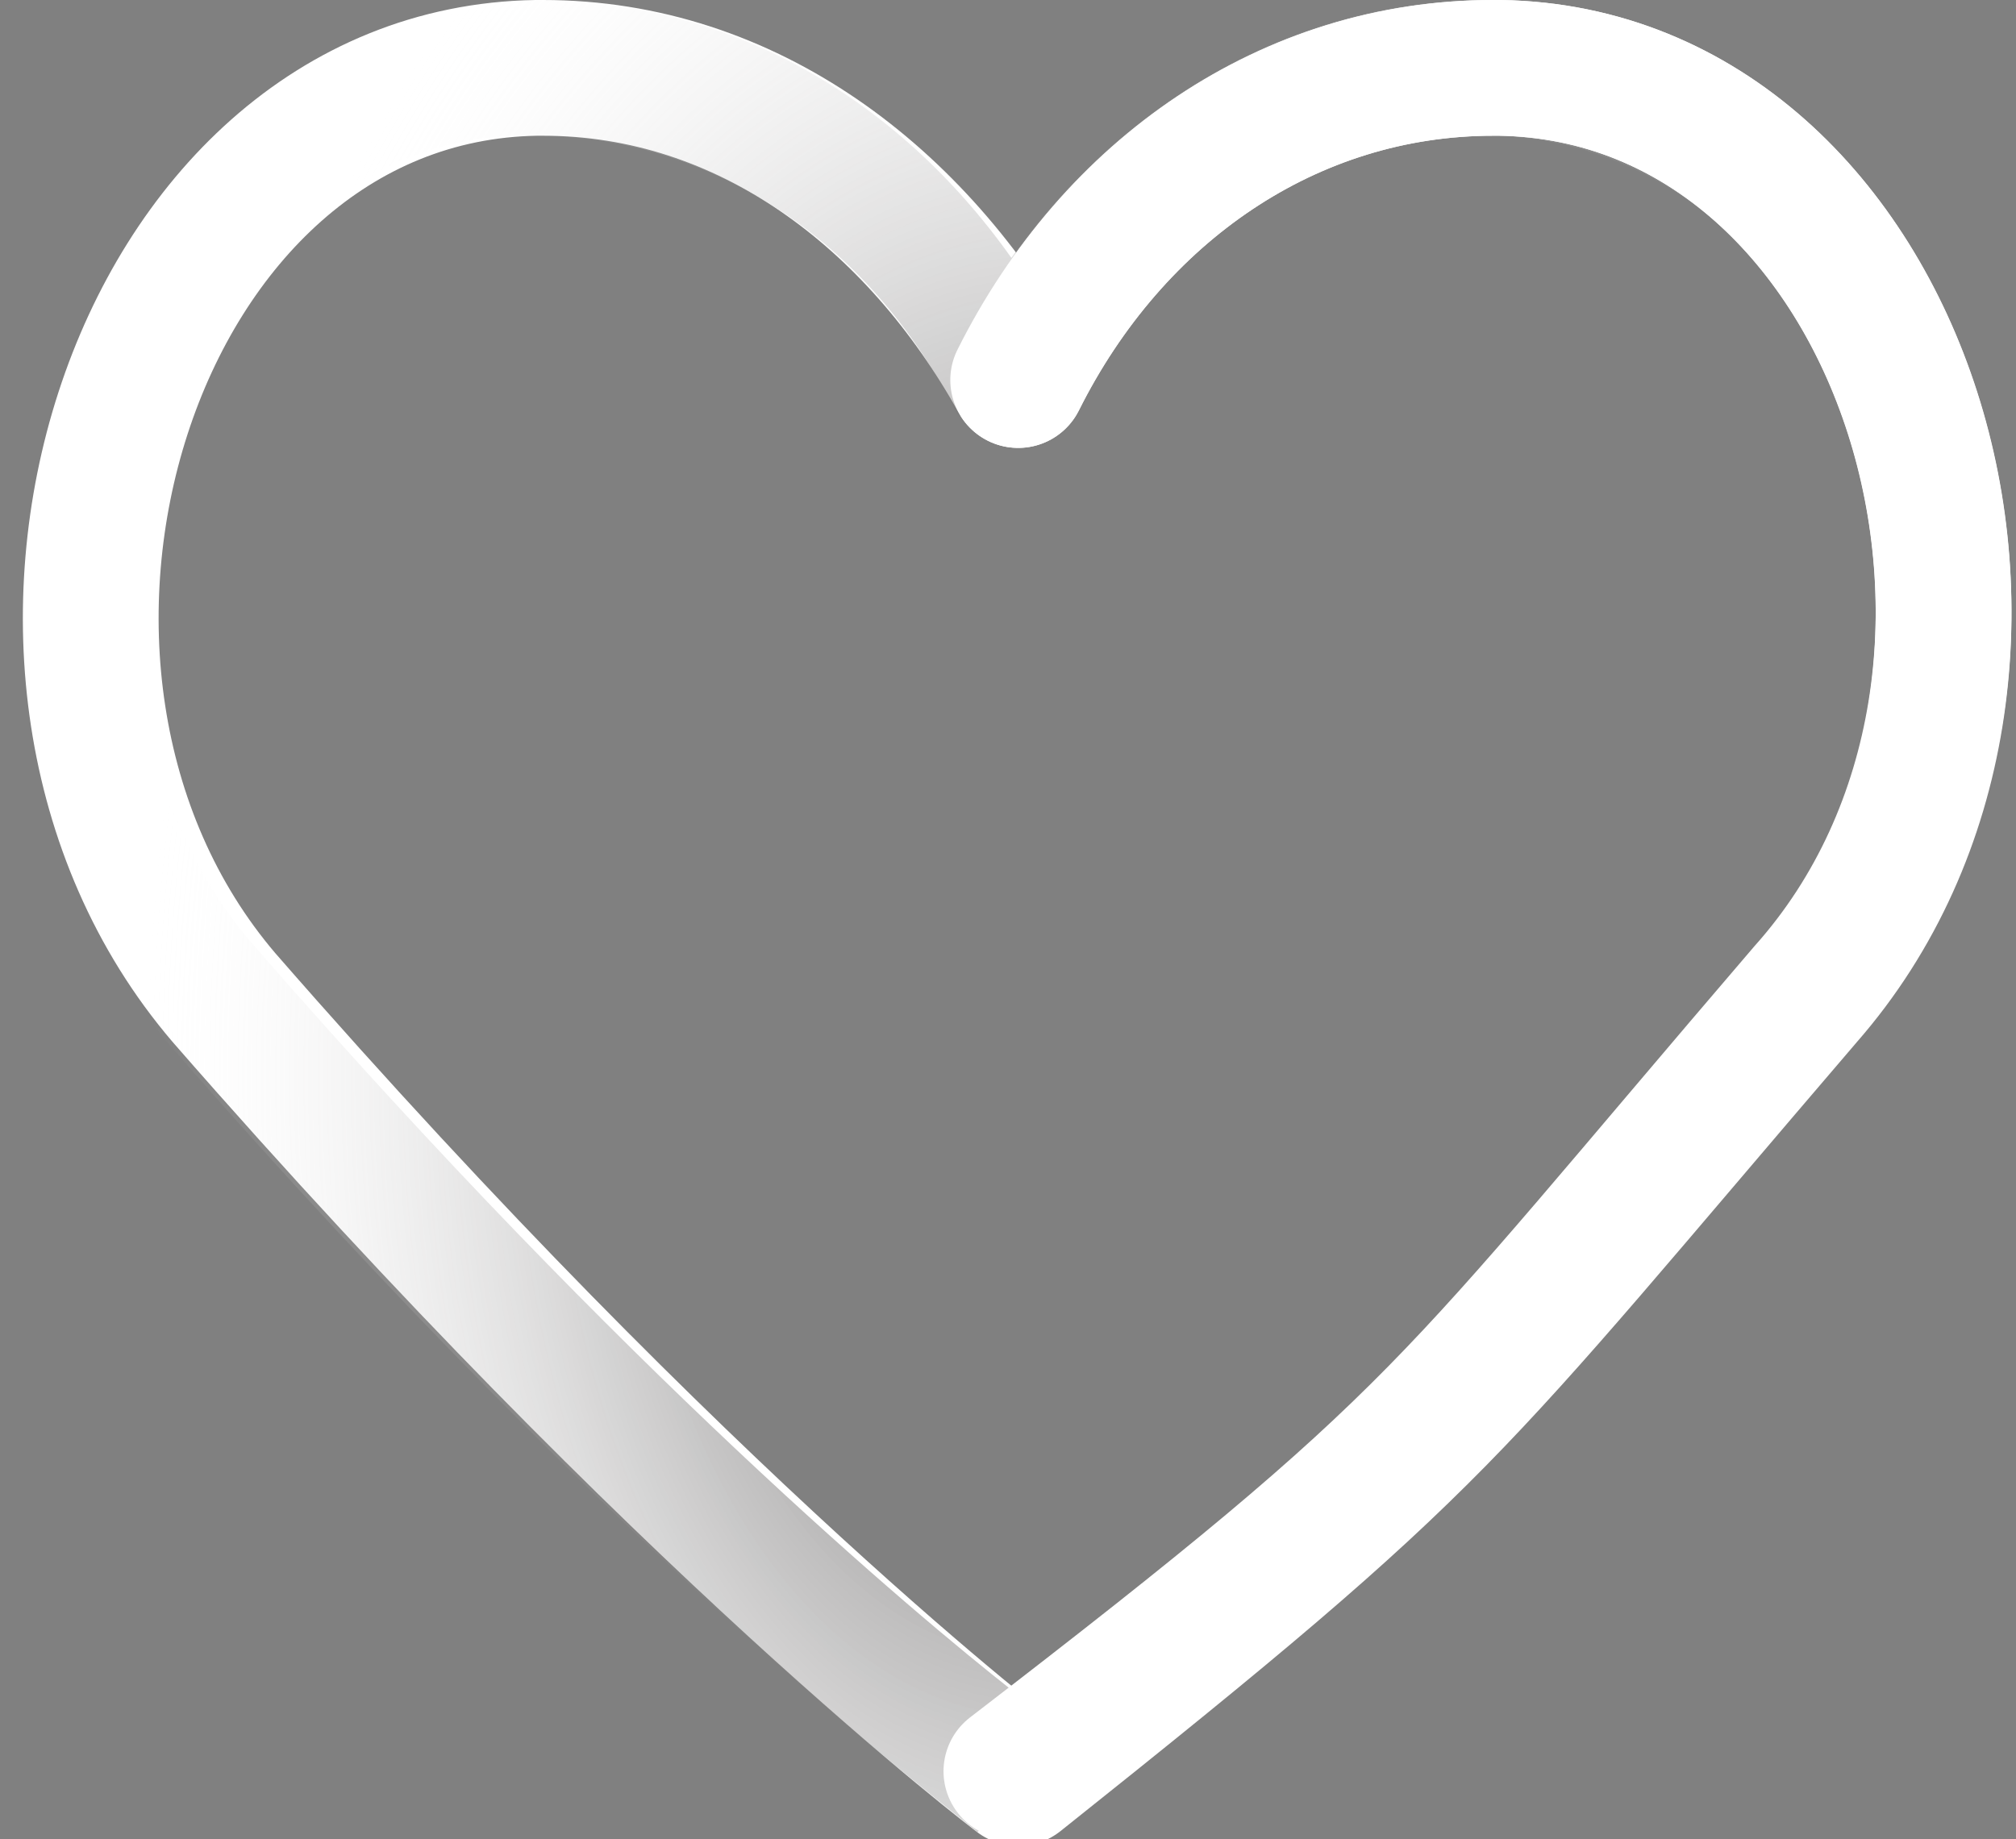 <?xml version="1.0" encoding="utf-8"?>
<!-- Generator: Adobe Illustrator 22.1.0, SVG Export Plug-In . SVG Version: 6.00 Build 0)  -->
<svg version="1.1" xmlns="http://www.w3.org/2000/svg" xmlns:xlink="http://www.w3.org/1999/xlink" x="0px" y="0px"
	 viewBox="0 0 29.7 27.1" style="enable-background:new 0 0 29.7 27.1;" xml:space="preserve">
<rect x="0" y="0" width="29.7" height="27.1" fill="#808080" stroke="none"/>
<style type="text/css">
	.st0{fill:none;stroke:#FFFFFF;stroke-width:2;stroke-linecap:round;stroke-linejoin:round;stroke-miterlimit:10;}
	.st1{opacity:0.75;clip-path:url(#SVGID_2_);fill:url(#SVGID_3_);}
	.st2{display:none;}
	.st3{display:inline;}
	.st4{opacity:0.75;clip-path:url(#SVGID_5_);fill:url(#SVGID_6_);}
	.st5{fill:none;stroke:#FFFFFF;stroke-width:2;stroke-miterlimit:10;}
	.st6{opacity:0.15;clip-path:url(#SVGID_8_);fill:url(#SVGID_9_);}
</style>
<g id="레이어_3">
	<g>
		<path class="st0" d="M26.6,14.7C30.8,9.9,28.1,1.1,22.1,1c0,0-0.1,0-0.1,0c-3,0-5.6,1.8-7,4.6c-1.5-2.7-4-4.6-7-4.6
			c0,0-0.1,0-0.1,0c-6,0.1-8.7,8.9-4.6,13.7c6.8,7.8,11.7,11.5,11.7,11.5C21.4,21.1,21.2,21,26.6,14.7z"/>
		<g>
			<defs>
				<path id="SVGID_1_" d="M14.9,26.4L14.4,27c-0.2-0.2-5.1-3.8-11.9-11.6C0.3,12.8-0.4,8.8,1,5.3C2.2,2,4.7,0.1,7.7,0l0.2,0
					c2.8,0,5.3,1.4,7,3.8c1.7-2.4,4.3-3.8,7-3.8l0.1,0c3,0.1,5.6,2,6.8,5.3c1.3,3.5,0.7,7.4-1.6,10.1l0,0c-0.8,0.9-1.4,1.6-2,2.3
					c-3.6,4.2-4.2,4.9-9.9,9.3L14.9,26.4z M7.9,2L7.7,2C5.5,2,3.6,3.6,2.6,6.1c-1,2.8-0.6,5.9,1.2,7.9c5.4,6.2,9.7,9.8,11.1,10.9
					c5-3.9,5.7-4.6,9.1-8.6c0.6-0.7,1.2-1.4,2-2.3l0,0c1.8-2,2.3-5.2,1.2-7.9c-0.9-2.5-2.9-4-5.1-4.1l-0.1,0c-2.6,0-4.9,1.5-6.3,4.1
					l-0.8,0.5l-0.8-0.5C12.8,3.5,10.4,2,7.9,2z"/>
			</defs>
			<clipPath id="SVGID_2_">
				<use xlink:href="#SVGID_1_"  style="overflow:visible;"/>
			</clipPath>
			
				<radialGradient id="SVGID_3_" cx="4.104" cy="28.201" r="20.937" gradientTransform="matrix(0.633 9.787438e-03 -1.261169e-02 1 13.09 -12.566)" gradientUnits="userSpaceOnUse">
				<stop  offset="0" style="stop-color:#040000"/>
				<stop  offset="1" style="stop-color:#FFFFFF;stop-opacity:0"/>
			</radialGradient>
			<path class="st1" d="M28.6,15.9c-0.1,11.6-6.2,20.8-13.5,20.7S1.9,27,2.1,15.5C2.2,3.9,8.3-5.4,15.6-5.3S28.7,4.3,28.6,15.9z"/>
		</g>
		<path class="st0" d="M7.7,1"/>
		<path class="st0" d="M14.9,26.1c6.5-5,6.3-5.2,11.7-11.5C30.8,9.9,28.1,1.1,22.1,1c0,0-0.1,0-0.1,0c-3,0-5.6,1.8-7,4.6"/>
	</g>
</g>
<g id="레이어_2" class="st2">
	<g class="st3">
		<g>
			<path class="st0" d="M1.3,25.6c1.1-6.8,6.1-11.9,12-11.9c5.9,0,10.9,5.1,12,11.8L1.3,25.6z"/>
			<g>
				<defs>
					<path id="SVGID_4_" d="M1.3,26.6c-0.3,0-0.6-0.1-0.8-0.4c-0.2-0.2-0.3-0.5-0.2-0.8C1.5,18,7,12.7,13.3,12.7
						c6.3,0,11.7,5.3,13,12.7c0,0.3,0,0.6-0.2,0.8c-0.2,0.2-0.5,0.4-0.8,0.4L1.3,26.6C1.3,26.6,1.3,26.6,1.3,26.6z M13.3,14.7
						c-5,0-9.4,4.1-10.8,9.9l21.6-0.1C22.7,18.7,18.3,14.7,13.3,14.7z"/>
				</defs>
				<clipPath id="SVGID_5_">
					<use xlink:href="#SVGID_4_"  style="overflow:visible;"/>
				</clipPath>
				
					<radialGradient id="SVGID_6_" cx="-176.863" cy="-149.139" r="20.937" gradientTransform="matrix(9.787438e-03 -0.701 1 1.396278e-02 164.048 -113.687)" gradientUnits="userSpaceOnUse">
					<stop  offset="0" style="stop-color:#040000"/>
					<stop  offset="1" style="stop-color:#FFFFFF;stop-opacity:0"/>
				</radialGradient>
				<path class="st4" d="M13.4-6.5C25-6.3,34.2,0.4,34.1,8.5C34,16.6,24.5,23,13,22.9C1.4,22.7-7.9,16-7.7,7.9S1.8-6.6,13.4-6.5z"/>
			</g>
			<circle class="st5" cx="13.3" cy="7" r="6.6"/>
			<line class="st0" x1="28" y1="11.6" x2="21.2" y2="11.6"/>
			<g>
				<defs>
					<path id="SVGID_7_" d="M28,12.6h-6.8c-0.6,0-1-0.4-1-1c0-0.6,0.4-1,1-1H28c0.6,0,1,0.4,1,1C29,12.1,28.6,12.6,28,12.6z"/>
				</defs>
				<clipPath id="SVGID_8_">
					<use xlink:href="#SVGID_7_"  style="overflow:visible;"/>
				</clipPath>
				
					<radialGradient id="SVGID_9_" cx="-181.071" cy="-137.662" r="6.207" gradientTransform="matrix(9.787438e-03 -0.701 1 1.396278e-02 164.048 -113.687)" gradientUnits="userSpaceOnUse">
					<stop  offset="0" style="stop-color:#040000"/>
					<stop  offset="1" style="stop-color:#FFFFFF;stop-opacity:0"/>
				</radialGradient>
				<path class="st6" d="M24.7,7c3.4,0,6.2,2,6.1,4.4c0,2.4-2.8,4.3-6.3,4.3c-3.4,0-6.2-2-6.1-4.4C18.5,8.8,21.3,6.9,24.7,7z"/>
			</g>
			<line class="st0" x1="24.6" y1="8.2" x2="24.6" y2="15"/>
		</g>
	</g>
</g>
</svg>

